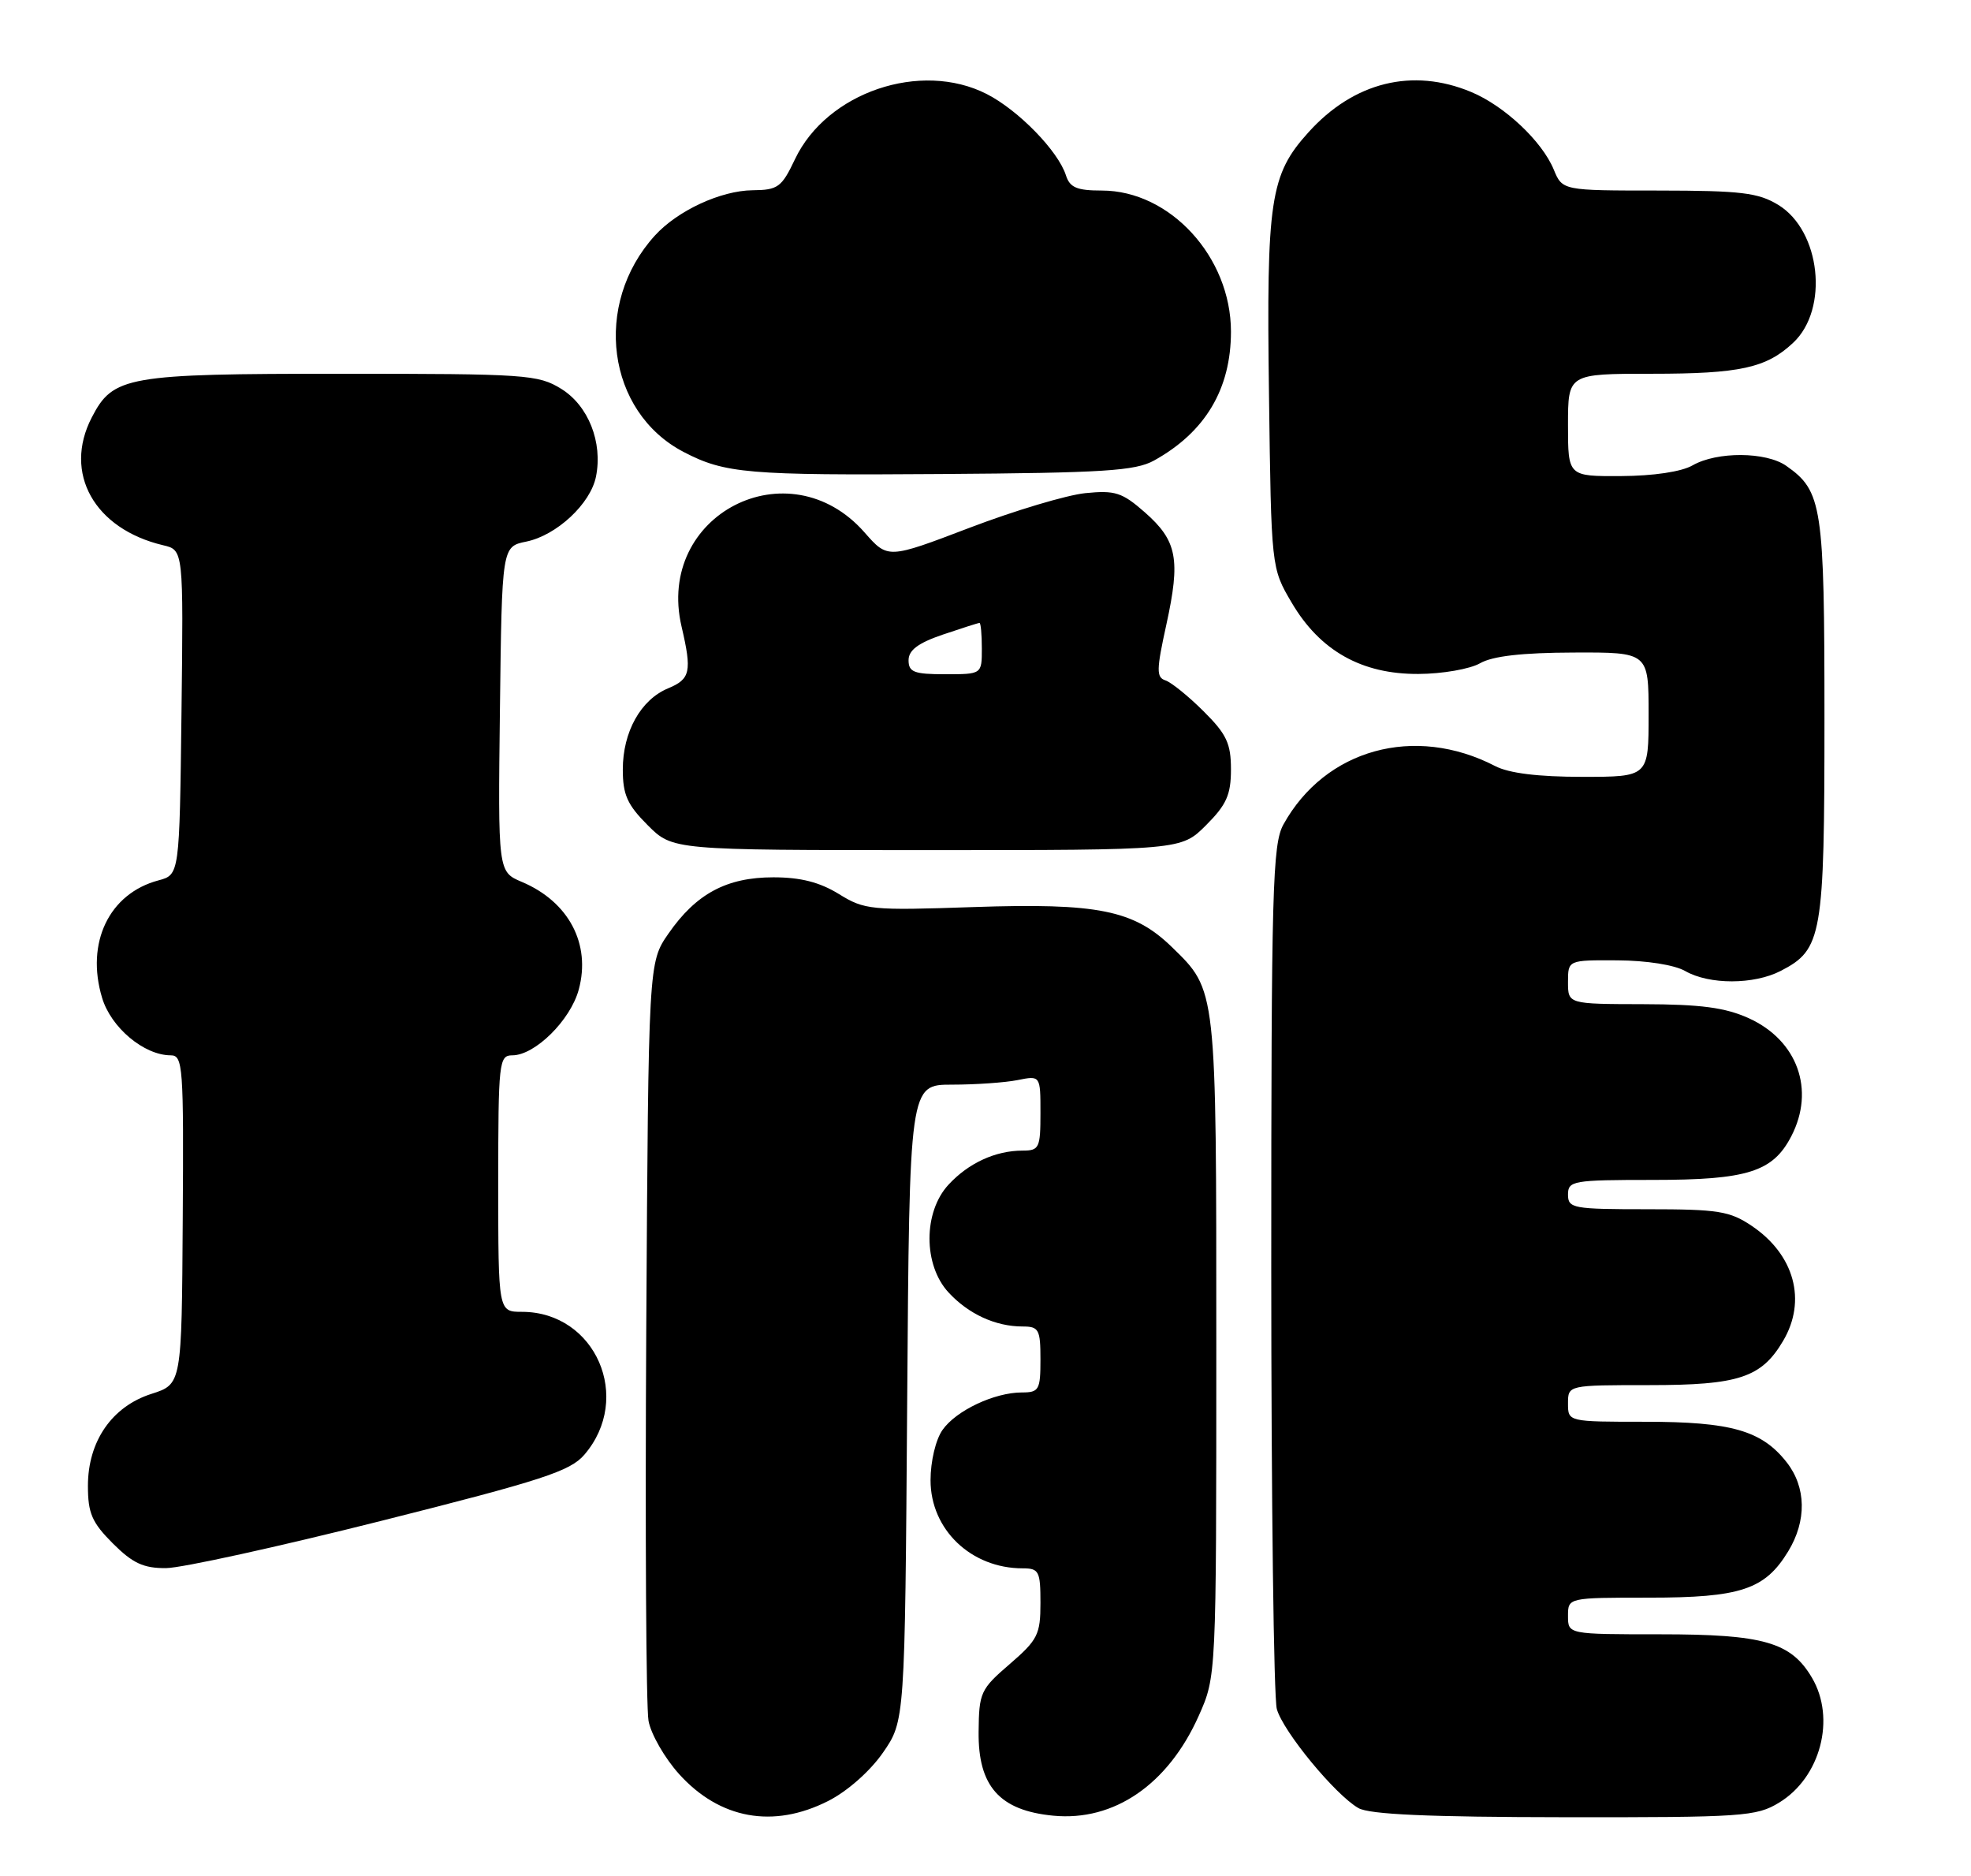 <?xml version="1.0" encoding="UTF-8" standalone="no"?>
<!DOCTYPE svg PUBLIC "-//W3C//DTD SVG 1.1//EN" "http://www.w3.org/Graphics/SVG/1.1/DTD/svg11.dtd" >
<svg xmlns="http://www.w3.org/2000/svg" xmlns:xlink="http://www.w3.org/1999/xlink" version="1.1" viewBox="0 0 269 256">
 <g >
 <path fill="currentColor"
d=" M 113.02 245.75 C 115.62 244.44 118.73 241.70 120.49 239.17 C 123.50 234.83 123.50 234.83 123.81 191.42 C 124.12 148.00 124.12 148.00 129.93 148.00 C 133.13 148.00 137.16 147.72 138.87 147.38 C 142.00 146.75 142.00 146.75 142.00 151.88 C 142.00 156.64 141.83 157.00 139.57 157.00 C 135.87 157.00 132.19 158.69 129.46 161.64 C 125.99 165.38 125.99 172.62 129.46 176.36 C 132.19 179.31 135.87 181.00 139.57 181.00 C 141.78 181.00 142.00 181.40 142.00 185.50 C 142.00 189.65 141.80 190.00 139.47 190.00 C 135.72 190.00 130.48 192.47 128.63 195.12 C 127.70 196.44 127.00 199.41 127.00 201.98 C 127.00 208.71 132.53 214.00 139.57 214.00 C 141.80 214.00 142.00 214.39 142.00 218.72 C 142.00 223.03 141.63 223.76 137.81 227.06 C 133.82 230.49 133.61 230.95 133.56 236.31 C 133.48 243.74 136.43 247.05 143.75 247.75 C 152.05 248.55 159.42 243.49 163.60 234.13 C 166.00 228.75 166.00 228.75 166.00 183.84 C 166.00 134.58 166.07 135.20 159.93 129.22 C 154.75 124.18 149.82 123.19 132.84 123.77 C 118.87 124.25 118.00 124.16 114.49 121.99 C 111.88 120.38 109.27 119.71 105.55 119.71 C 99.17 119.71 95.00 121.95 91.23 127.39 C 88.50 131.33 88.50 131.33 88.20 181.41 C 88.04 208.96 88.18 232.99 88.51 234.81 C 88.84 236.63 90.72 239.89 92.67 242.06 C 98.23 248.22 105.53 249.54 113.02 245.75 Z  M 242.81 245.97 C 248.47 242.53 250.58 234.48 247.29 228.92 C 244.43 224.07 240.68 223.00 226.60 223.00 C 214.00 223.00 214.00 223.00 214.00 220.50 C 214.00 218.00 214.00 218.00 225.05 218.00 C 237.55 218.00 240.87 216.90 244.04 211.70 C 246.60 207.51 246.52 202.93 243.83 199.51 C 240.43 195.19 236.27 194.00 224.53 194.00 C 214.00 194.00 214.00 194.00 214.00 191.50 C 214.00 189.00 214.00 189.00 225.10 189.00 C 237.31 189.00 240.40 187.98 243.36 182.96 C 246.61 177.47 244.90 171.20 239.09 167.28 C 236.08 165.25 234.49 165.00 224.85 165.00 C 214.67 165.00 214.00 164.88 214.00 163.00 C 214.00 161.12 214.67 161.00 225.55 161.00 C 238.49 161.00 241.96 159.91 244.48 155.03 C 247.75 148.71 245.32 141.96 238.68 138.94 C 235.46 137.48 232.15 137.04 224.25 137.02 C 214.00 137.00 214.00 137.00 214.00 134.00 C 214.00 131.00 214.00 131.00 220.75 131.04 C 224.71 131.06 228.54 131.66 230.00 132.50 C 233.29 134.38 239.37 134.37 243.03 132.48 C 248.69 129.56 249.00 127.79 249.00 98.00 C 249.00 68.98 248.70 67.01 243.78 63.56 C 241.02 61.63 234.33 61.59 231.00 63.50 C 229.49 64.37 225.64 64.94 221.25 64.96 C 214.00 65.00 214.00 65.00 214.00 58.00 C 214.00 51.00 214.00 51.00 225.43 51.00 C 237.46 51.00 241.07 50.21 244.73 46.77 C 249.64 42.18 248.48 31.49 242.70 27.96 C 239.96 26.29 237.62 26.01 226.37 26.00 C 213.24 26.00 213.24 26.00 212.05 23.13 C 210.45 19.26 205.32 14.44 200.78 12.55 C 192.78 9.21 184.77 11.19 178.58 18.05 C 173.34 23.84 172.83 27.24 173.19 53.85 C 173.50 77.50 173.50 77.50 176.28 82.22 C 180.14 88.80 185.85 92.01 193.59 91.96 C 196.84 91.95 200.62 91.29 202.00 90.50 C 203.71 89.52 207.75 89.06 214.75 89.04 C 225.00 89.00 225.00 89.00 225.00 97.50 C 225.00 106.00 225.00 106.00 215.95 106.00 C 209.94 106.00 205.94 105.51 204.06 104.53 C 193.06 98.84 180.86 102.21 175.16 112.50 C 173.67 115.20 173.50 121.29 173.50 173.00 C 173.50 204.62 173.84 231.71 174.26 233.20 C 175.12 236.27 182.22 244.89 185.39 246.71 C 186.89 247.58 194.98 247.94 213.50 247.96 C 237.85 247.99 239.71 247.86 242.81 245.97 Z  M 52.00 207.53 C 73.98 202.00 77.81 200.75 79.74 198.51 C 86.41 190.77 81.29 179.02 71.25 179.00 C 68.00 179.00 68.00 179.00 68.00 161.50 C 68.00 144.90 68.10 144.00 69.92 144.00 C 73.01 144.00 77.87 139.20 78.99 135.02 C 80.67 128.81 77.62 123.04 71.23 120.34 C 67.96 118.96 67.96 118.96 68.23 96.77 C 68.50 74.58 68.50 74.58 71.83 73.90 C 75.97 73.05 80.60 68.74 81.34 65.03 C 82.28 60.35 80.30 55.35 76.60 53.06 C 73.45 51.11 71.79 51.00 46.58 51.00 C 17.25 51.00 15.44 51.32 12.52 56.97 C 8.60 64.55 12.87 72.18 22.27 74.40 C 25.04 75.05 25.04 75.05 24.77 97.20 C 24.50 119.36 24.50 119.36 21.62 120.13 C 14.90 121.92 11.67 128.63 13.93 136.14 C 15.14 140.21 19.65 143.99 23.30 144.00 C 24.97 144.00 25.08 145.46 24.94 166.44 C 24.80 188.87 24.80 188.87 20.68 190.19 C 15.28 191.91 12.00 196.66 12.00 202.75 C 12.00 206.48 12.55 207.75 15.40 210.60 C 18.11 213.31 19.59 213.99 22.65 213.97 C 24.77 213.96 37.98 211.06 52.00 207.53 Z  M 164.60 112.60 C 167.39 109.81 168.00 108.45 168.00 104.98 C 168.00 101.44 167.40 100.17 164.25 97.04 C 162.19 94.99 159.85 93.10 159.06 92.84 C 157.80 92.43 157.82 91.42 159.18 85.24 C 161.14 76.30 160.66 73.79 156.25 69.91 C 153.15 67.19 152.19 66.88 148.12 67.29 C 145.58 67.55 138.48 69.67 132.34 72.01 C 121.17 76.27 121.17 76.27 118.00 72.66 C 107.65 60.87 89.44 70.23 93.02 85.50 C 94.45 91.63 94.23 92.66 91.19 93.92 C 87.45 95.47 85.00 99.86 85.00 105.00 C 85.00 108.44 85.61 109.81 88.40 112.60 C 91.80 116.00 91.80 116.00 126.50 116.00 C 161.20 116.00 161.20 116.00 164.60 112.60 Z  M 157.50 62.84 C 164.49 58.97 168.00 53.09 168.00 45.25 C 168.00 35.07 159.69 26.00 150.37 26.00 C 146.97 26.00 146.01 25.59 145.48 23.93 C 144.42 20.61 139.01 15.05 134.67 12.83 C 125.66 8.24 112.84 12.59 108.50 21.72 C 106.68 25.56 106.17 25.93 102.71 25.96 C 98.36 26.01 92.47 28.74 89.37 32.15 C 80.86 41.51 82.82 56.21 93.30 61.67 C 98.94 64.61 102.03 64.87 128.50 64.68 C 150.62 64.53 154.95 64.25 157.50 62.84 Z  M 124.00 90.09 C 124.00 88.72 125.30 87.74 128.68 86.59 C 131.25 85.72 133.50 85.00 133.68 85.00 C 133.86 85.00 134.00 86.58 134.00 88.50 C 134.00 92.00 134.00 92.00 129.00 92.00 C 124.75 92.00 124.00 91.71 124.00 90.09 Z "/>
</g>
</svg>